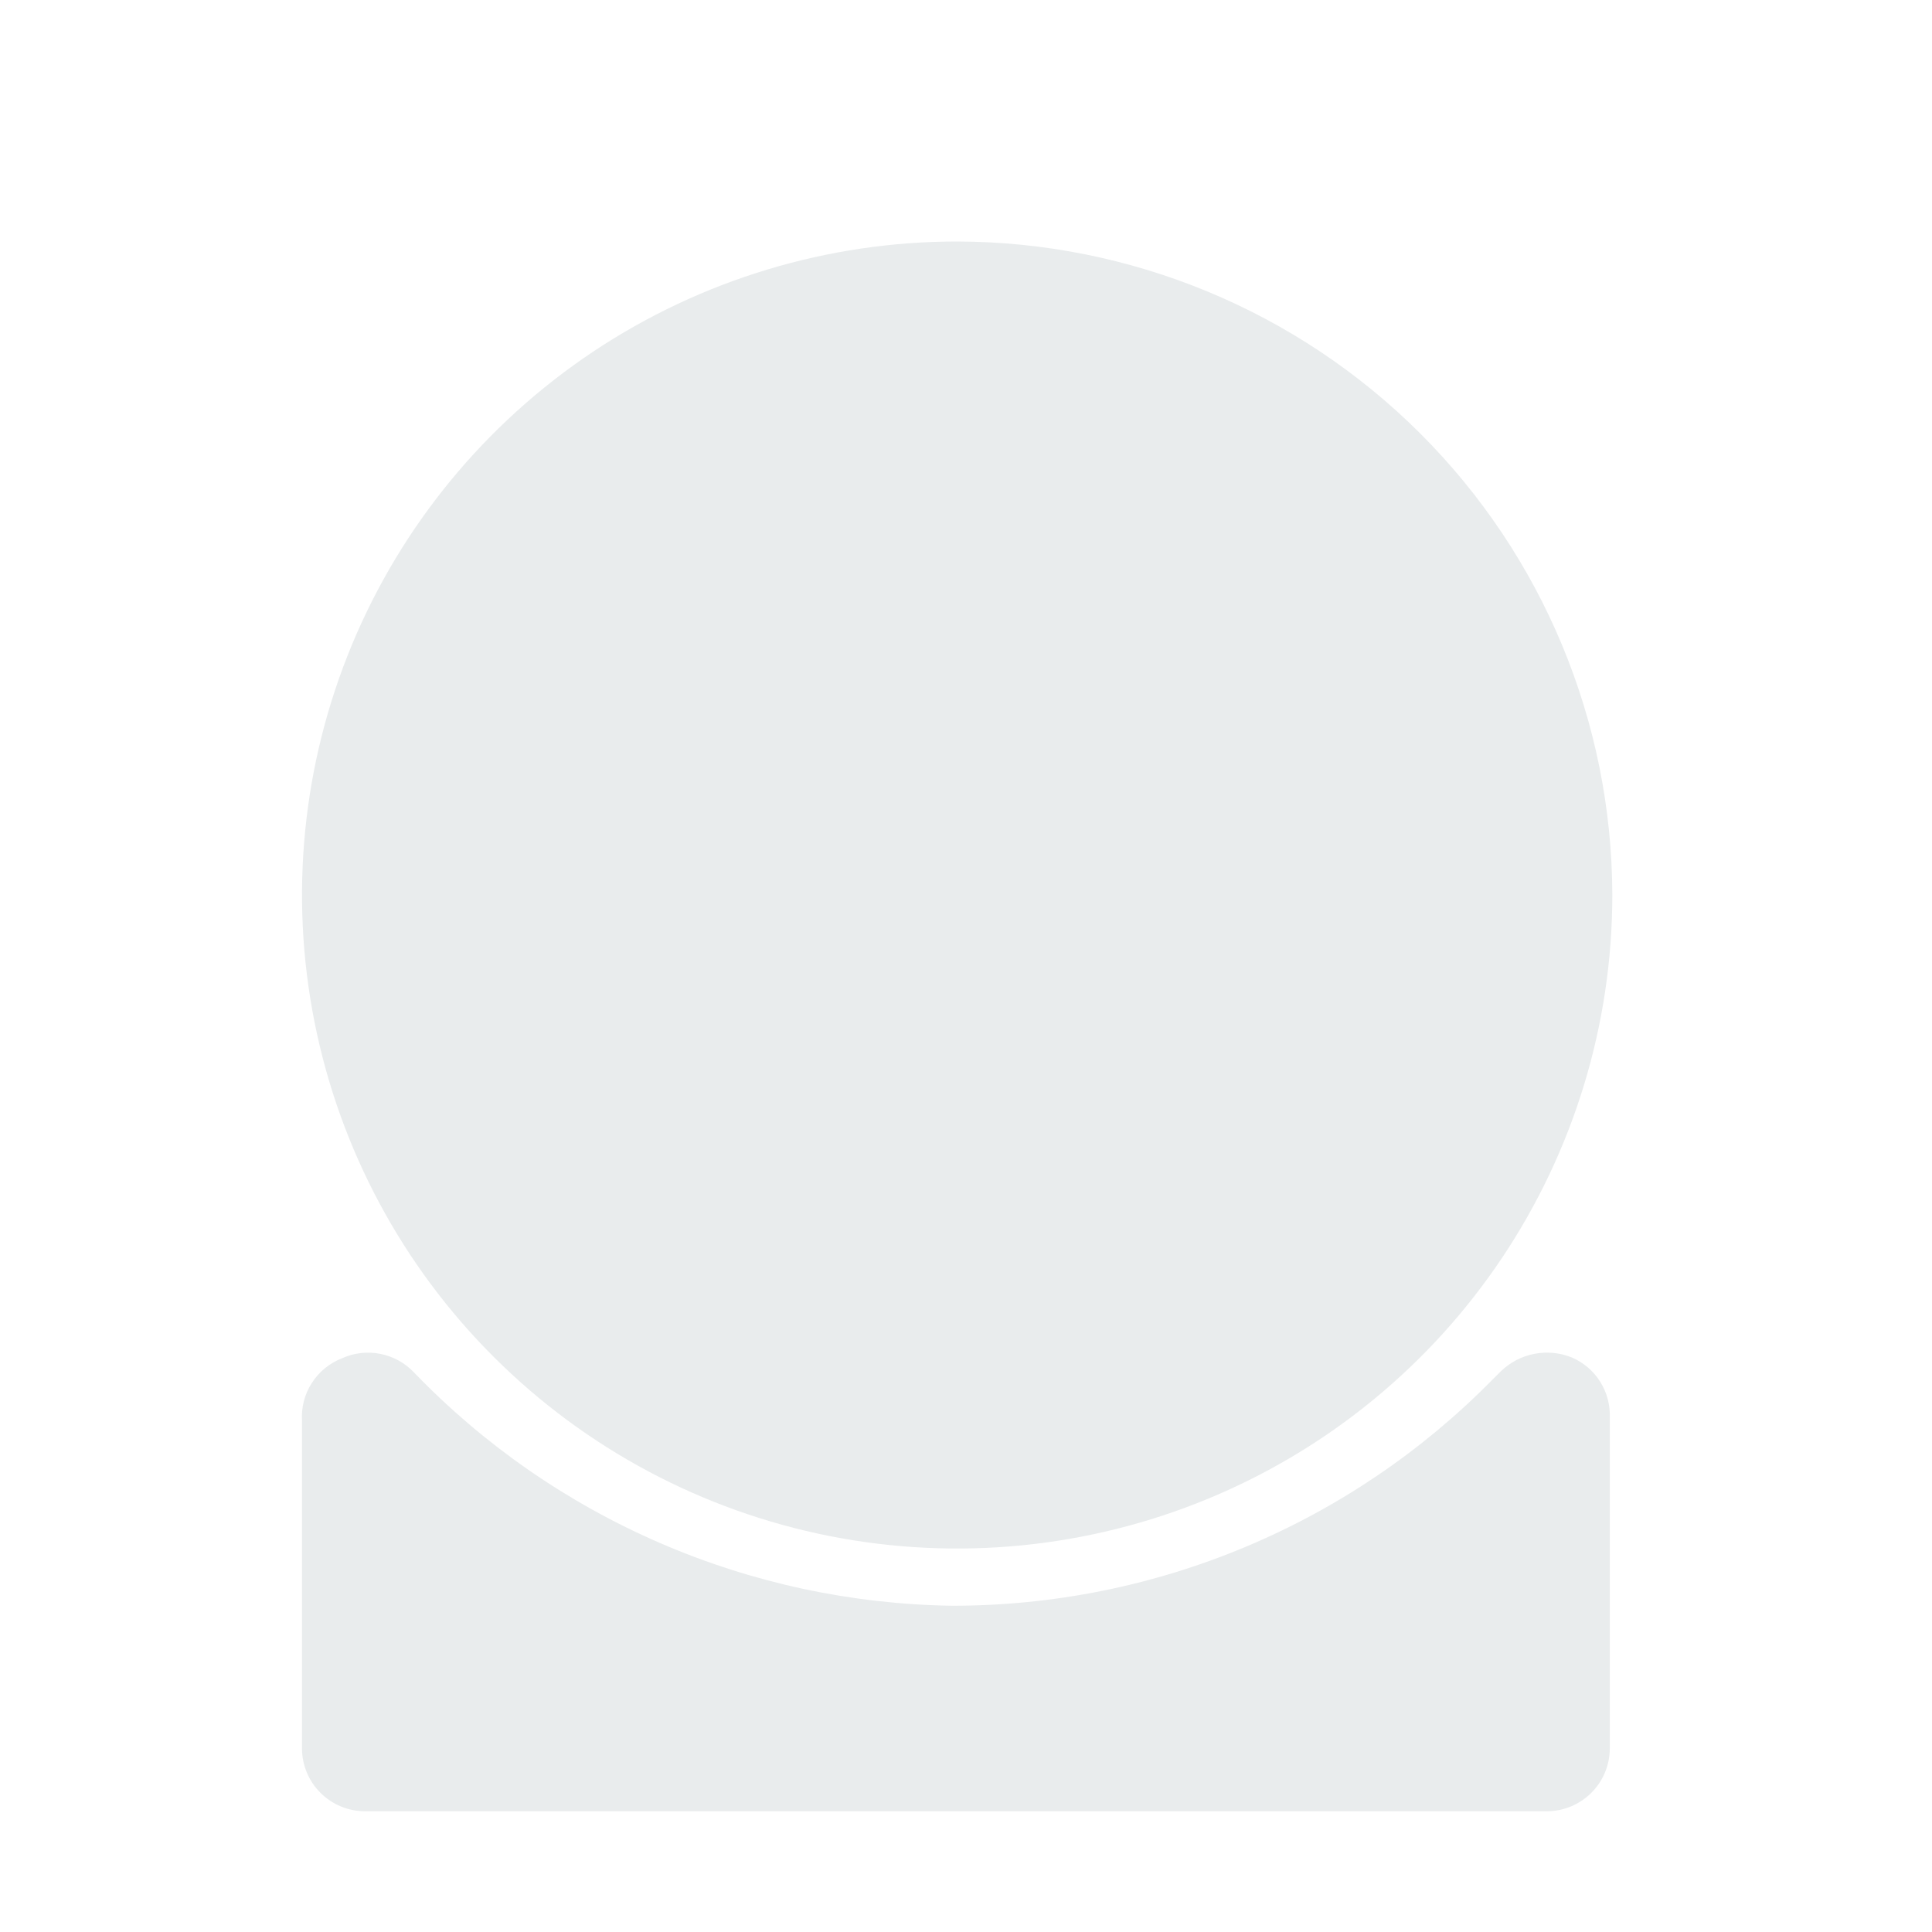 <svg width="32" height="32" viewBox="0 0 32 32" fill="none" xmlns="http://www.w3.org/2000/svg">
    <g filter="url(#filter0_i_201_111)">
        <path d="M26.037 21.485C25.839 21.404 25.623 21.383 25.413 21.424C25.204 21.464 25.011 21.565 24.858 21.714L24.722 21.849C23.555 23.037 22.162 23.98 20.625 24.623C19.088 25.267 17.437 25.597 15.77 25.596C14.103 25.572 12.457 25.218 10.927 24.555C9.398 23.892 8.015 22.934 6.86 21.735C6.711 21.576 6.517 21.468 6.303 21.425C6.09 21.382 5.869 21.406 5.67 21.495C5.462 21.575 5.285 21.719 5.165 21.906C5.044 22.093 4.988 22.314 5.002 22.536V27.959C5.002 28.235 5.112 28.5 5.308 28.695C5.504 28.89 5.769 29 6.046 29H25.62C25.896 29 26.162 28.89 26.357 28.695C26.553 28.5 26.663 28.235 26.663 27.959V22.484C26.672 22.274 26.617 22.066 26.505 21.887C26.394 21.709 26.23 21.569 26.037 21.485Z" fill="#E9ECED"/>
    </g>
    <g filter="url(#filter1_i_201_111)">
        <path d="M15.854 3C13.707 3 11.61 3.635 9.825 4.824C8.041 6.014 6.65 7.704 5.828 9.682C5.007 11.66 4.792 13.836 5.211 15.936C5.63 18.036 6.663 19.965 8.181 21.478C9.698 22.992 11.632 24.023 13.737 24.441C15.842 24.858 18.023 24.644 20.006 23.825C21.989 23.006 23.684 21.618 24.876 19.838C26.068 18.058 26.705 15.965 26.705 13.824C26.699 10.955 25.554 8.205 23.52 6.176C21.487 4.148 18.73 3.006 15.854 3Z" fill="#E9ECED"/>
    </g>
    <defs>
        <filter id="filter0_i_201_111" x="5" y="21.404" width="21.664" height="8.596" filterUnits="userSpaceOnUse" color-interpolation-filters="sRGB">
            <feFlood flood-opacity="0" result="BackgroundImageFix"/>
            <feBlend mode="normal" in="SourceGraphic" in2="BackgroundImageFix" result="shape"/>
            <feColorMatrix in="SourceAlpha" type="matrix" values="0 0 0 0 0 0 0 0 0 0 0 0 0 0 0 0 0 0 127 0" result="hardAlpha"/>
            <feOffset dy="1"/>
            <feGaussianBlur stdDeviation="0.5"/>
            <feComposite in2="hardAlpha" operator="arithmetic" k2="-1" k3="1"/>
            <feColorMatrix type="matrix" values="0 0 0 0 0 0 0 0 0 0 0 0 0 0 0 0 0 0 0.13 0"/>
            <feBlend mode="normal" in2="shape" result="effect1_innerShadow_201_111"/>
        </filter>
        <filter id="filter1_i_201_111" x="5.002" y="3" width="21.703" height="22.649" filterUnits="userSpaceOnUse" color-interpolation-filters="sRGB">
            <feFlood flood-opacity="0" result="BackgroundImageFix"/>
            <feBlend mode="normal" in="SourceGraphic" in2="BackgroundImageFix" result="shape"/>
            <feColorMatrix in="SourceAlpha" type="matrix" values="0 0 0 0 0 0 0 0 0 0 0 0 0 0 0 0 0 0 127 0" result="hardAlpha"/>
            <feOffset dy="1"/>
            <feGaussianBlur stdDeviation="0.5"/>
            <feComposite in2="hardAlpha" operator="arithmetic" k2="-1" k3="1"/>
            <feColorMatrix type="matrix" values="0 0 0 0 0 0 0 0 0 0 0 0 0 0 0 0 0 0 0.13 0"/>
            <feBlend mode="normal" in2="shape" result="effect1_innerShadow_201_111"/>
        </filter>
    </defs>
</svg>
